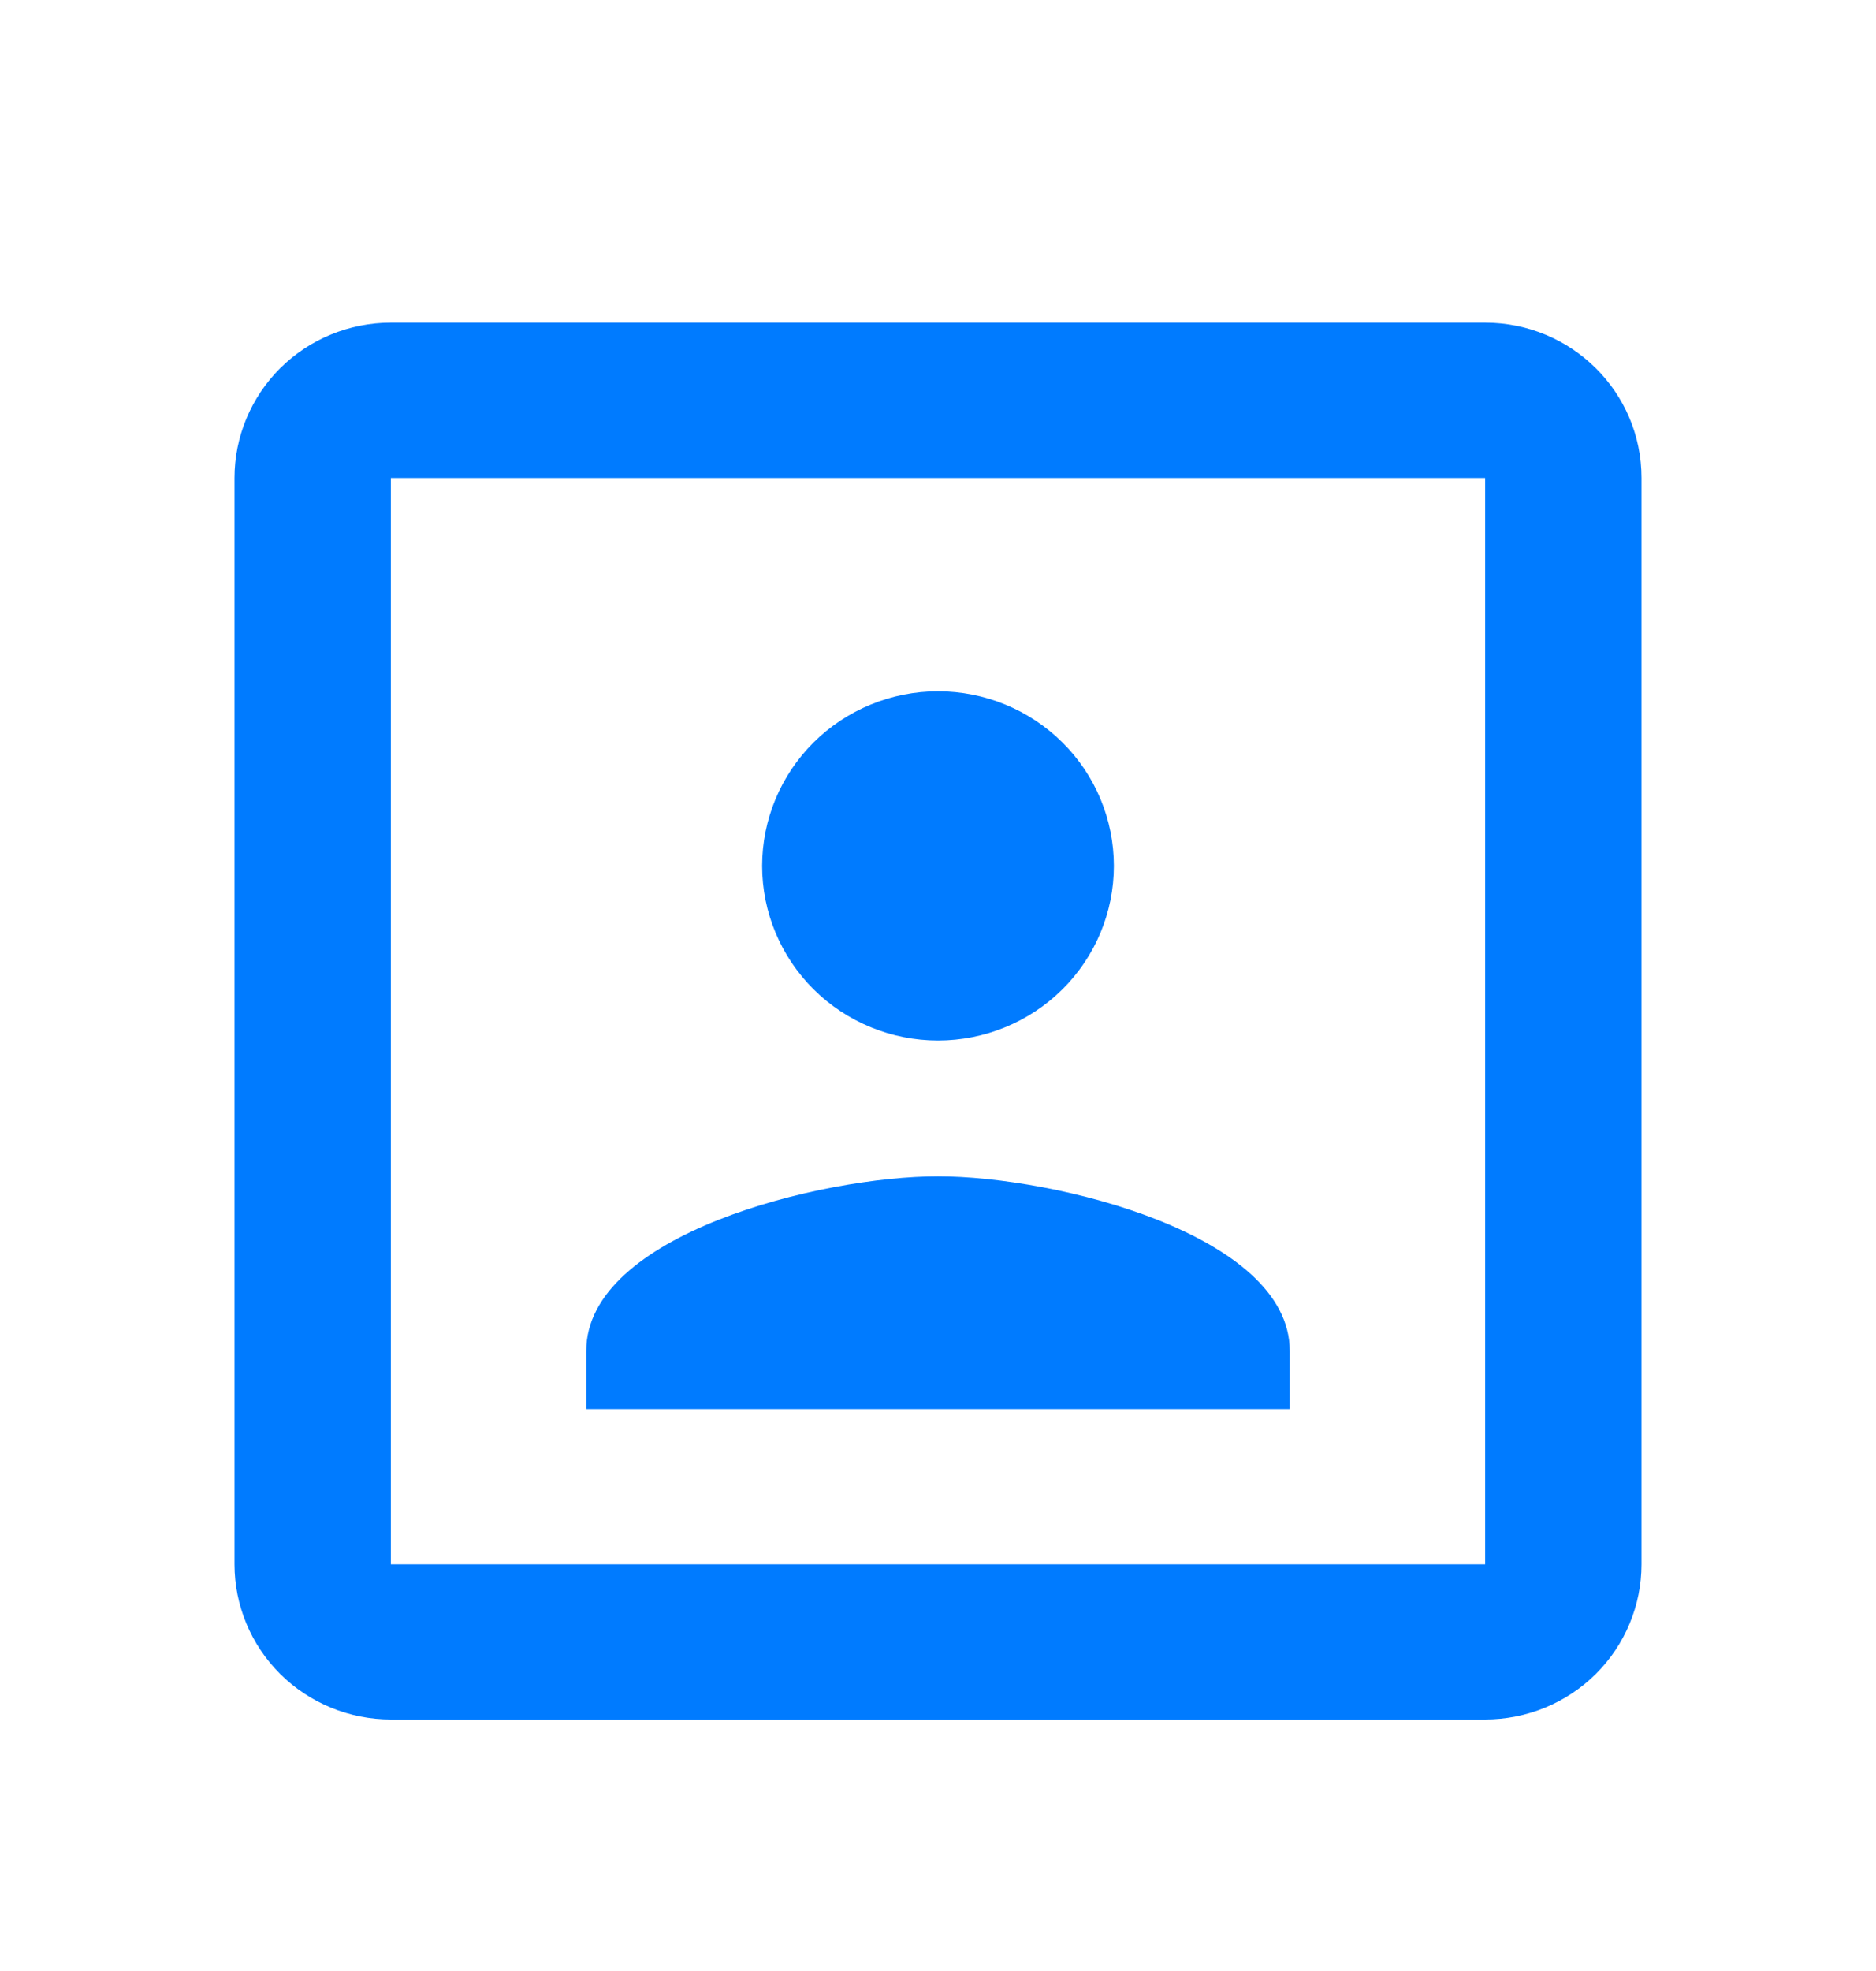 <svg width="20" height="21" viewBox="0 0 20 21" fill="none" xmlns="http://www.w3.org/2000/svg">
<path d="M15.833 16.667H4.167V5.092H15.833V16.667ZM15.833 3.438H4.167C3.725 3.438 3.301 3.612 2.988 3.922C2.676 4.233 2.5 4.653 2.5 5.092V16.667C2.5 17.105 2.676 17.526 2.988 17.836C3.301 18.146 3.725 18.32 4.167 18.32H15.833C16.275 18.32 16.699 18.146 17.012 17.836C17.324 17.526 17.5 17.105 17.5 16.667V5.092C17.5 4.174 16.75 3.438 15.833 3.438ZM13.75 14.393C13.75 13.153 11.25 12.533 10 12.533C8.75 12.533 6.25 13.153 6.25 14.393V15.013H13.75V14.393ZM10 11.086C10.497 11.086 10.974 10.89 11.326 10.541C11.678 10.192 11.875 9.719 11.875 9.226C11.875 8.732 11.678 8.259 11.326 7.91C10.974 7.561 10.497 7.365 10 7.365C9.503 7.365 9.026 7.561 8.674 7.91C8.323 8.259 8.125 8.732 8.125 9.226C8.125 9.719 8.323 10.192 8.674 10.541C9.026 10.89 9.503 11.086 10 11.086Z" fill="#007BFF"/>
</svg>

